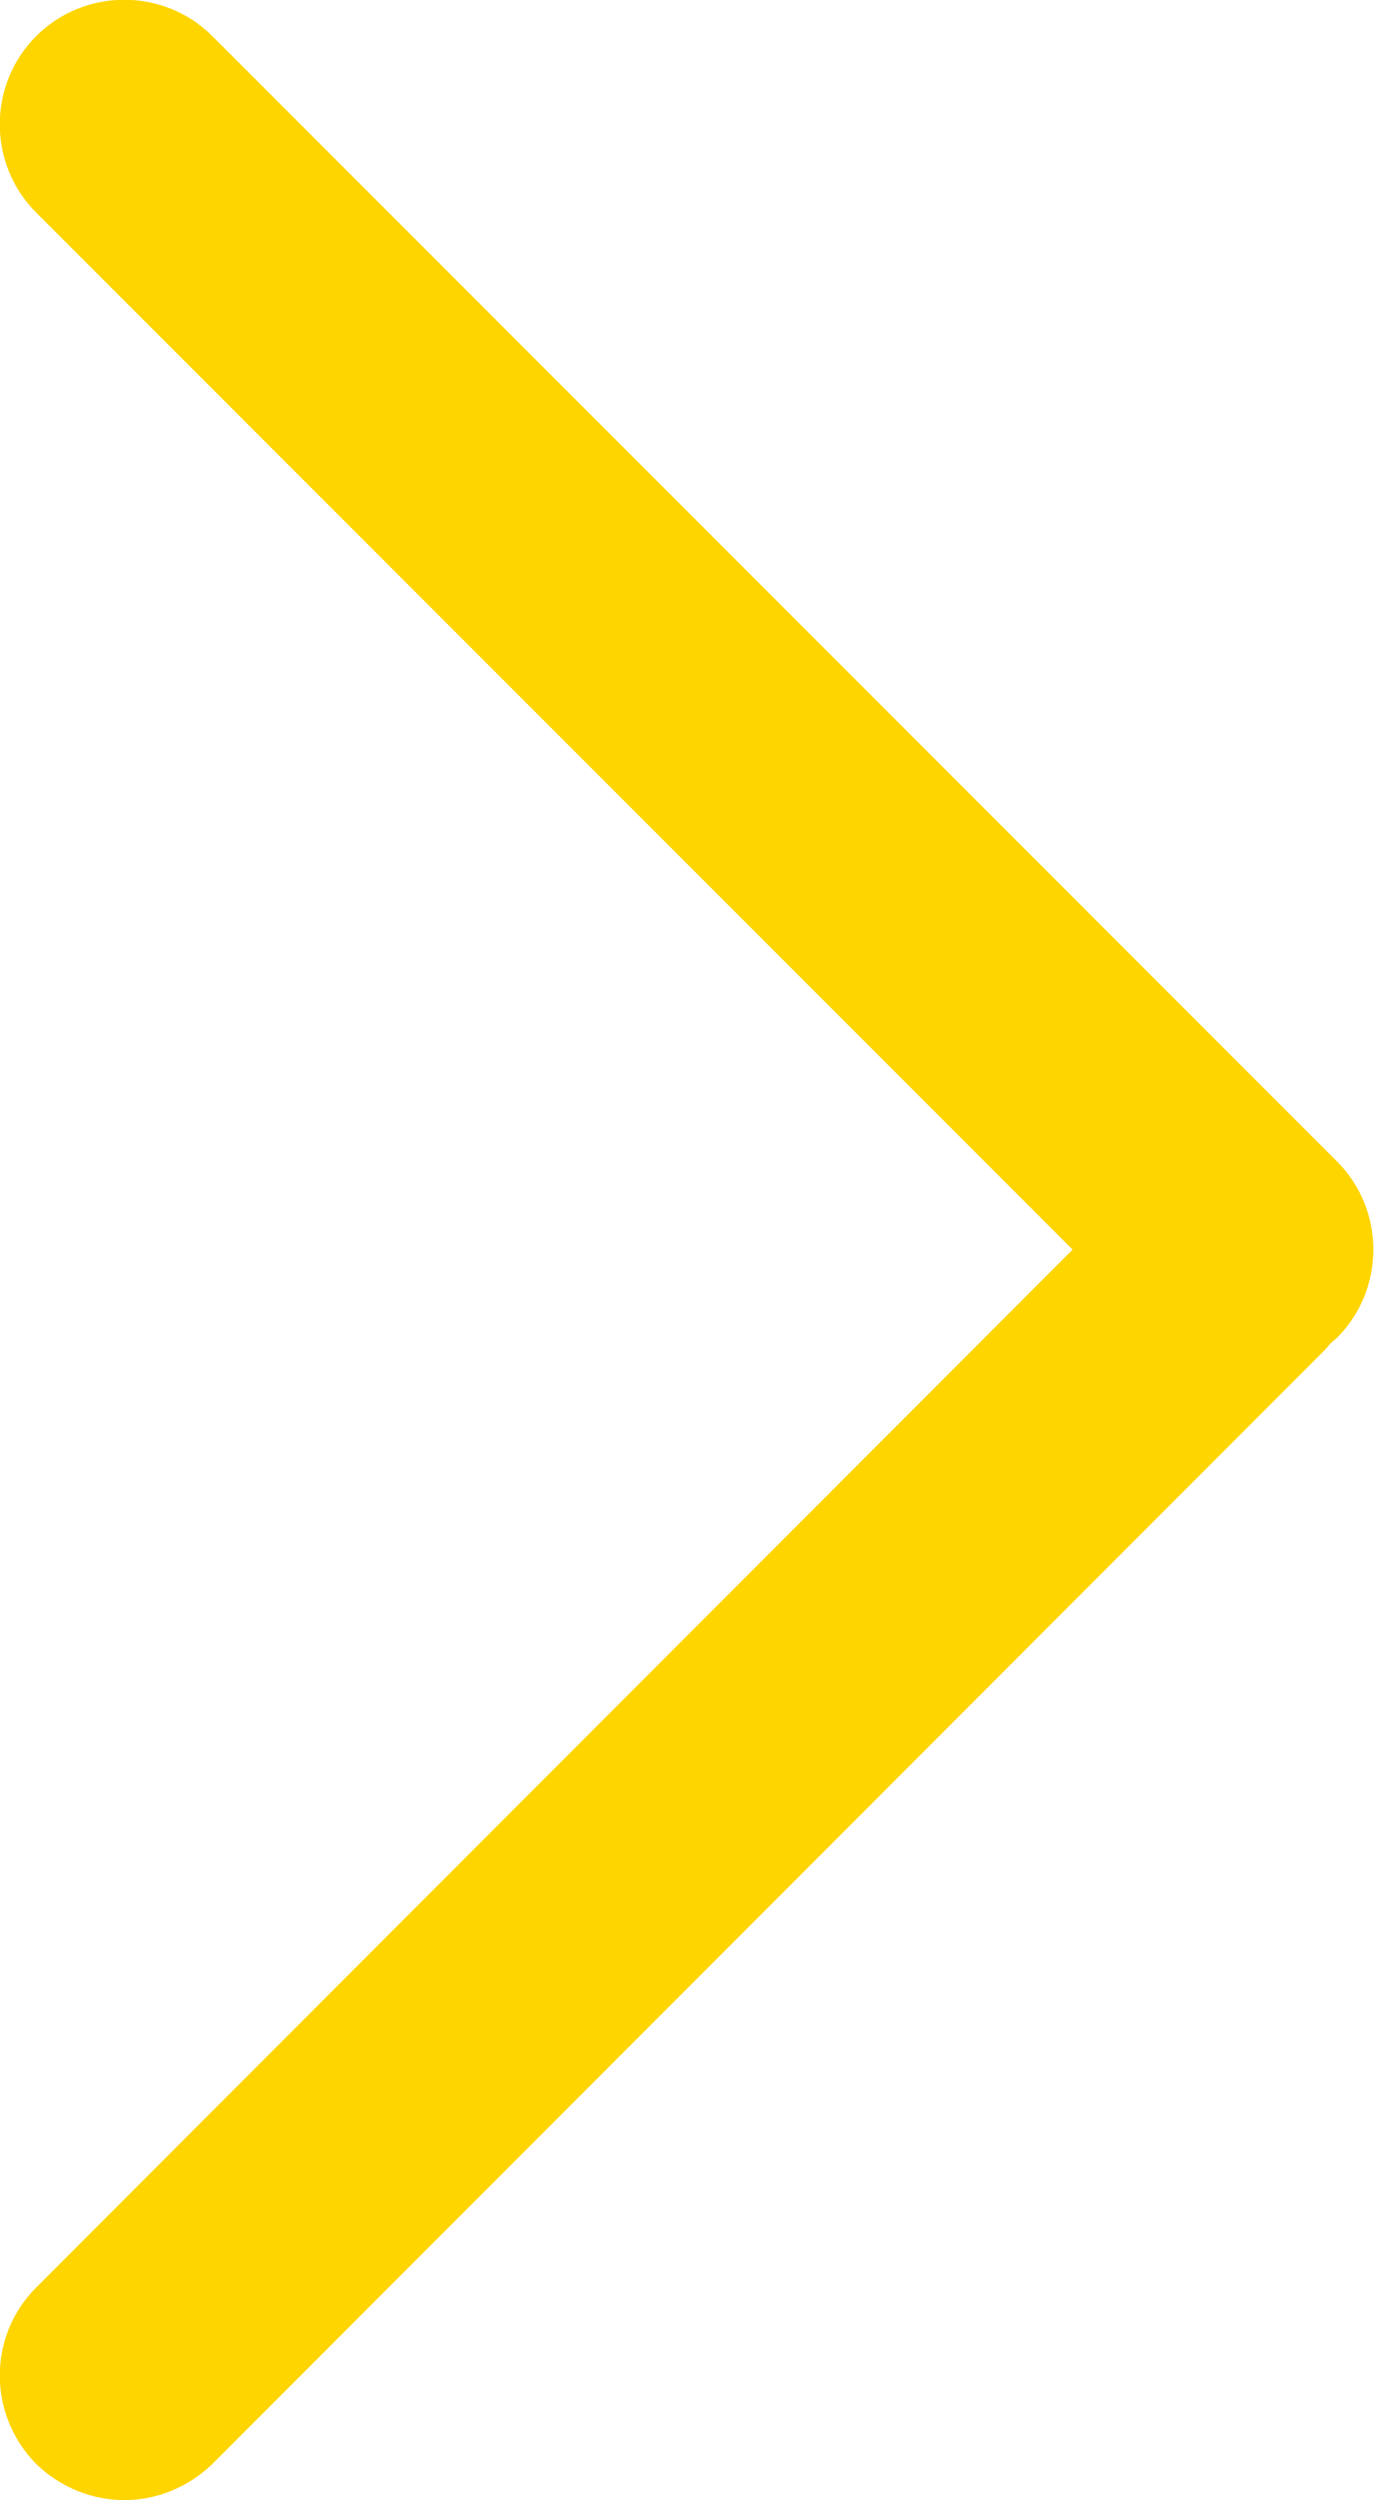 <svg xmlns="http://www.w3.org/2000/svg" viewBox="0 0 155.9 283.5" xml:space="preserve"><path d="M4.1 259.4c-5.5 5.5-5.5 14.4 0 20 2.8 2.7 6.4 4.1 10 4.1 3.6 0 7.2-1.4 10-4.1L150.4 153c.2-.2.4-.5.6-.7.2-.2.5-.4.7-.6 5.5-5.5 5.5-14.5 0-20L24.1 4.1c-5.5-5.5-14.5-5.5-20 0s-5.5 14.5 0 20l117.6 117.6L4.1 259.4z" fill="#ffd500"/></svg>